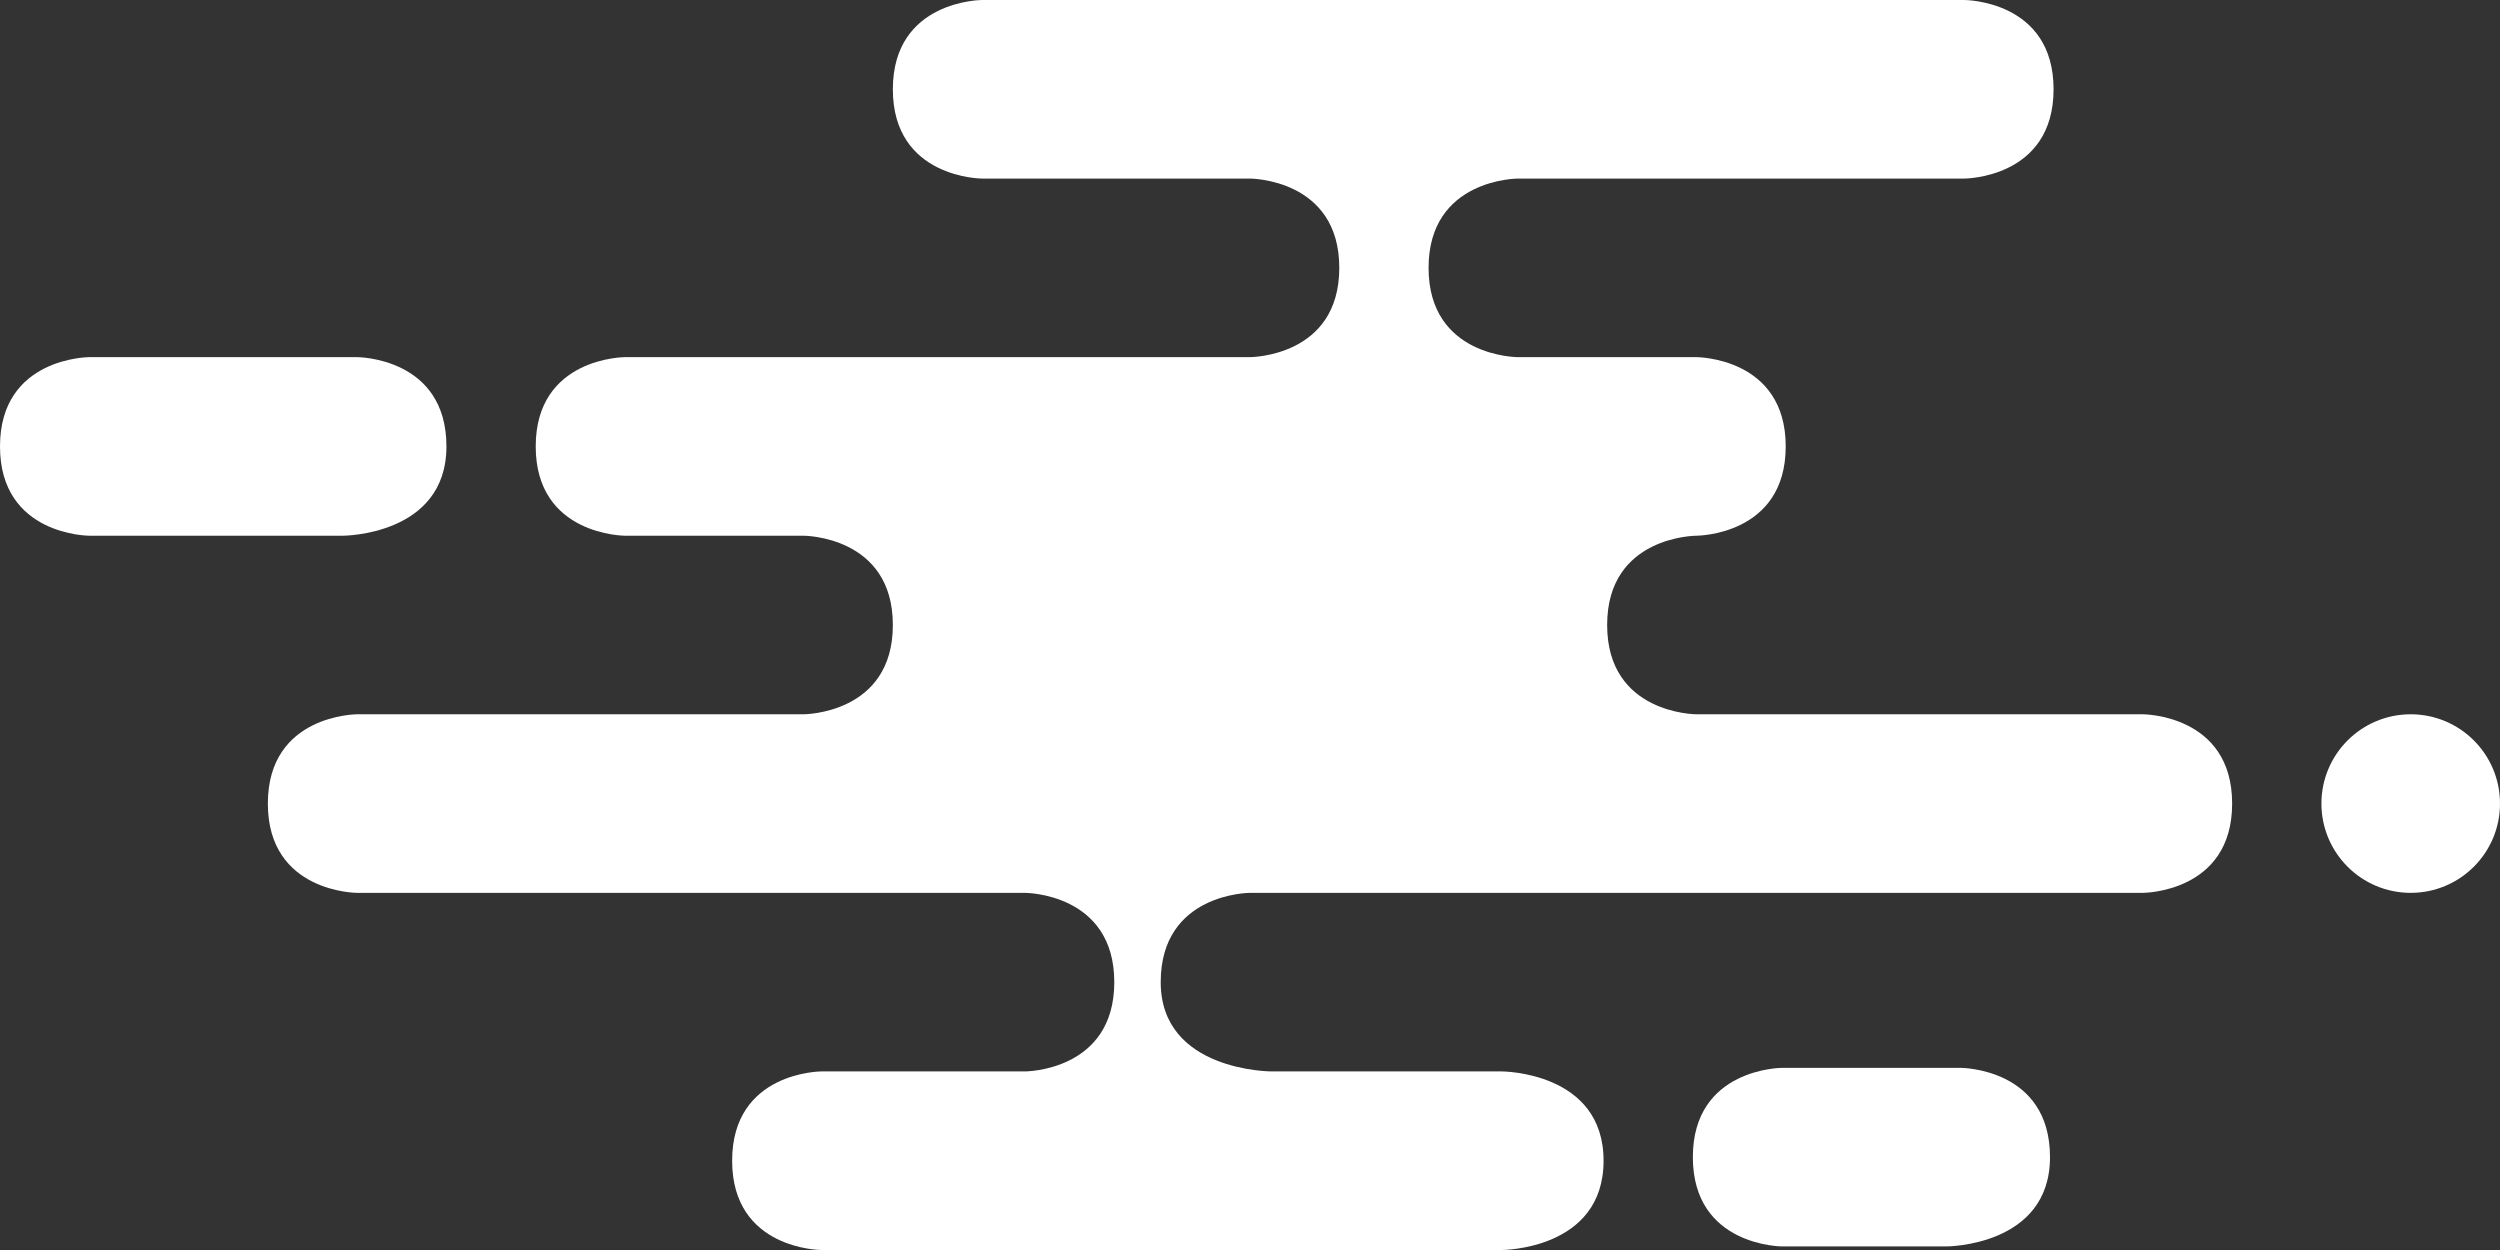 <svg width="700" height="350" viewBox="0 0 700 350" fill="none" xmlns="http://www.w3.org/2000/svg">
<rect x="0" y="0" width="700" height="350" fill="#333333" stroke="none"/>
<path d="M75 225C75 250 100.001 250 100.001 250H287C287 250 312 250 312 275C312 300 287 300 287 300H230.001C230.001 300 205.001 300 205 325C204.999 350 230.001 350 230.001 350H420.5C420.5 350 449 350 449 325C449 300 420.5 300 420.5 300H356C356 300 325 300 325 275C325 250 350 250 350 250H600C600 250 625 250 625 225C625 200 600 200 600 200H475C475 200 450 200 450 175C450 150 475 150 475 150C475 150 500 150 500 125C500 100 475 100 475 100H425C425 100 400 100 400 75C400 50 425 50 425 50H550C550 50 575 50 575 25C575 0 550 0 550 0H275C275 0 250 0 250 25C250 50 275 50 275 50H350C350 50 375 50 375 75C375 100 350 100 350 100H175C175 100 150 100 150 125C150 150 175 150 175 150H225C225 150 250 150 250 175C250 200 225 200 225 200H100.001C100.001 200 75 200 75 225Z" fill="white"/>
<circle cx="675" cy="225" r="25" fill="white"/>
<path d="M100 100C100 100 125 100 125 125C125 150 96 150 96 150H25C25 150 0 150 0 125C0 100 25 100 25 100H100Z" fill="white"/>
<path d="M549 299C549 299 574 299 574 324C574 349 545 349 545 349H499C499 349 474 349 474 324C474 299 499 299 499 299H549Z" fill="white"/>
</svg>
